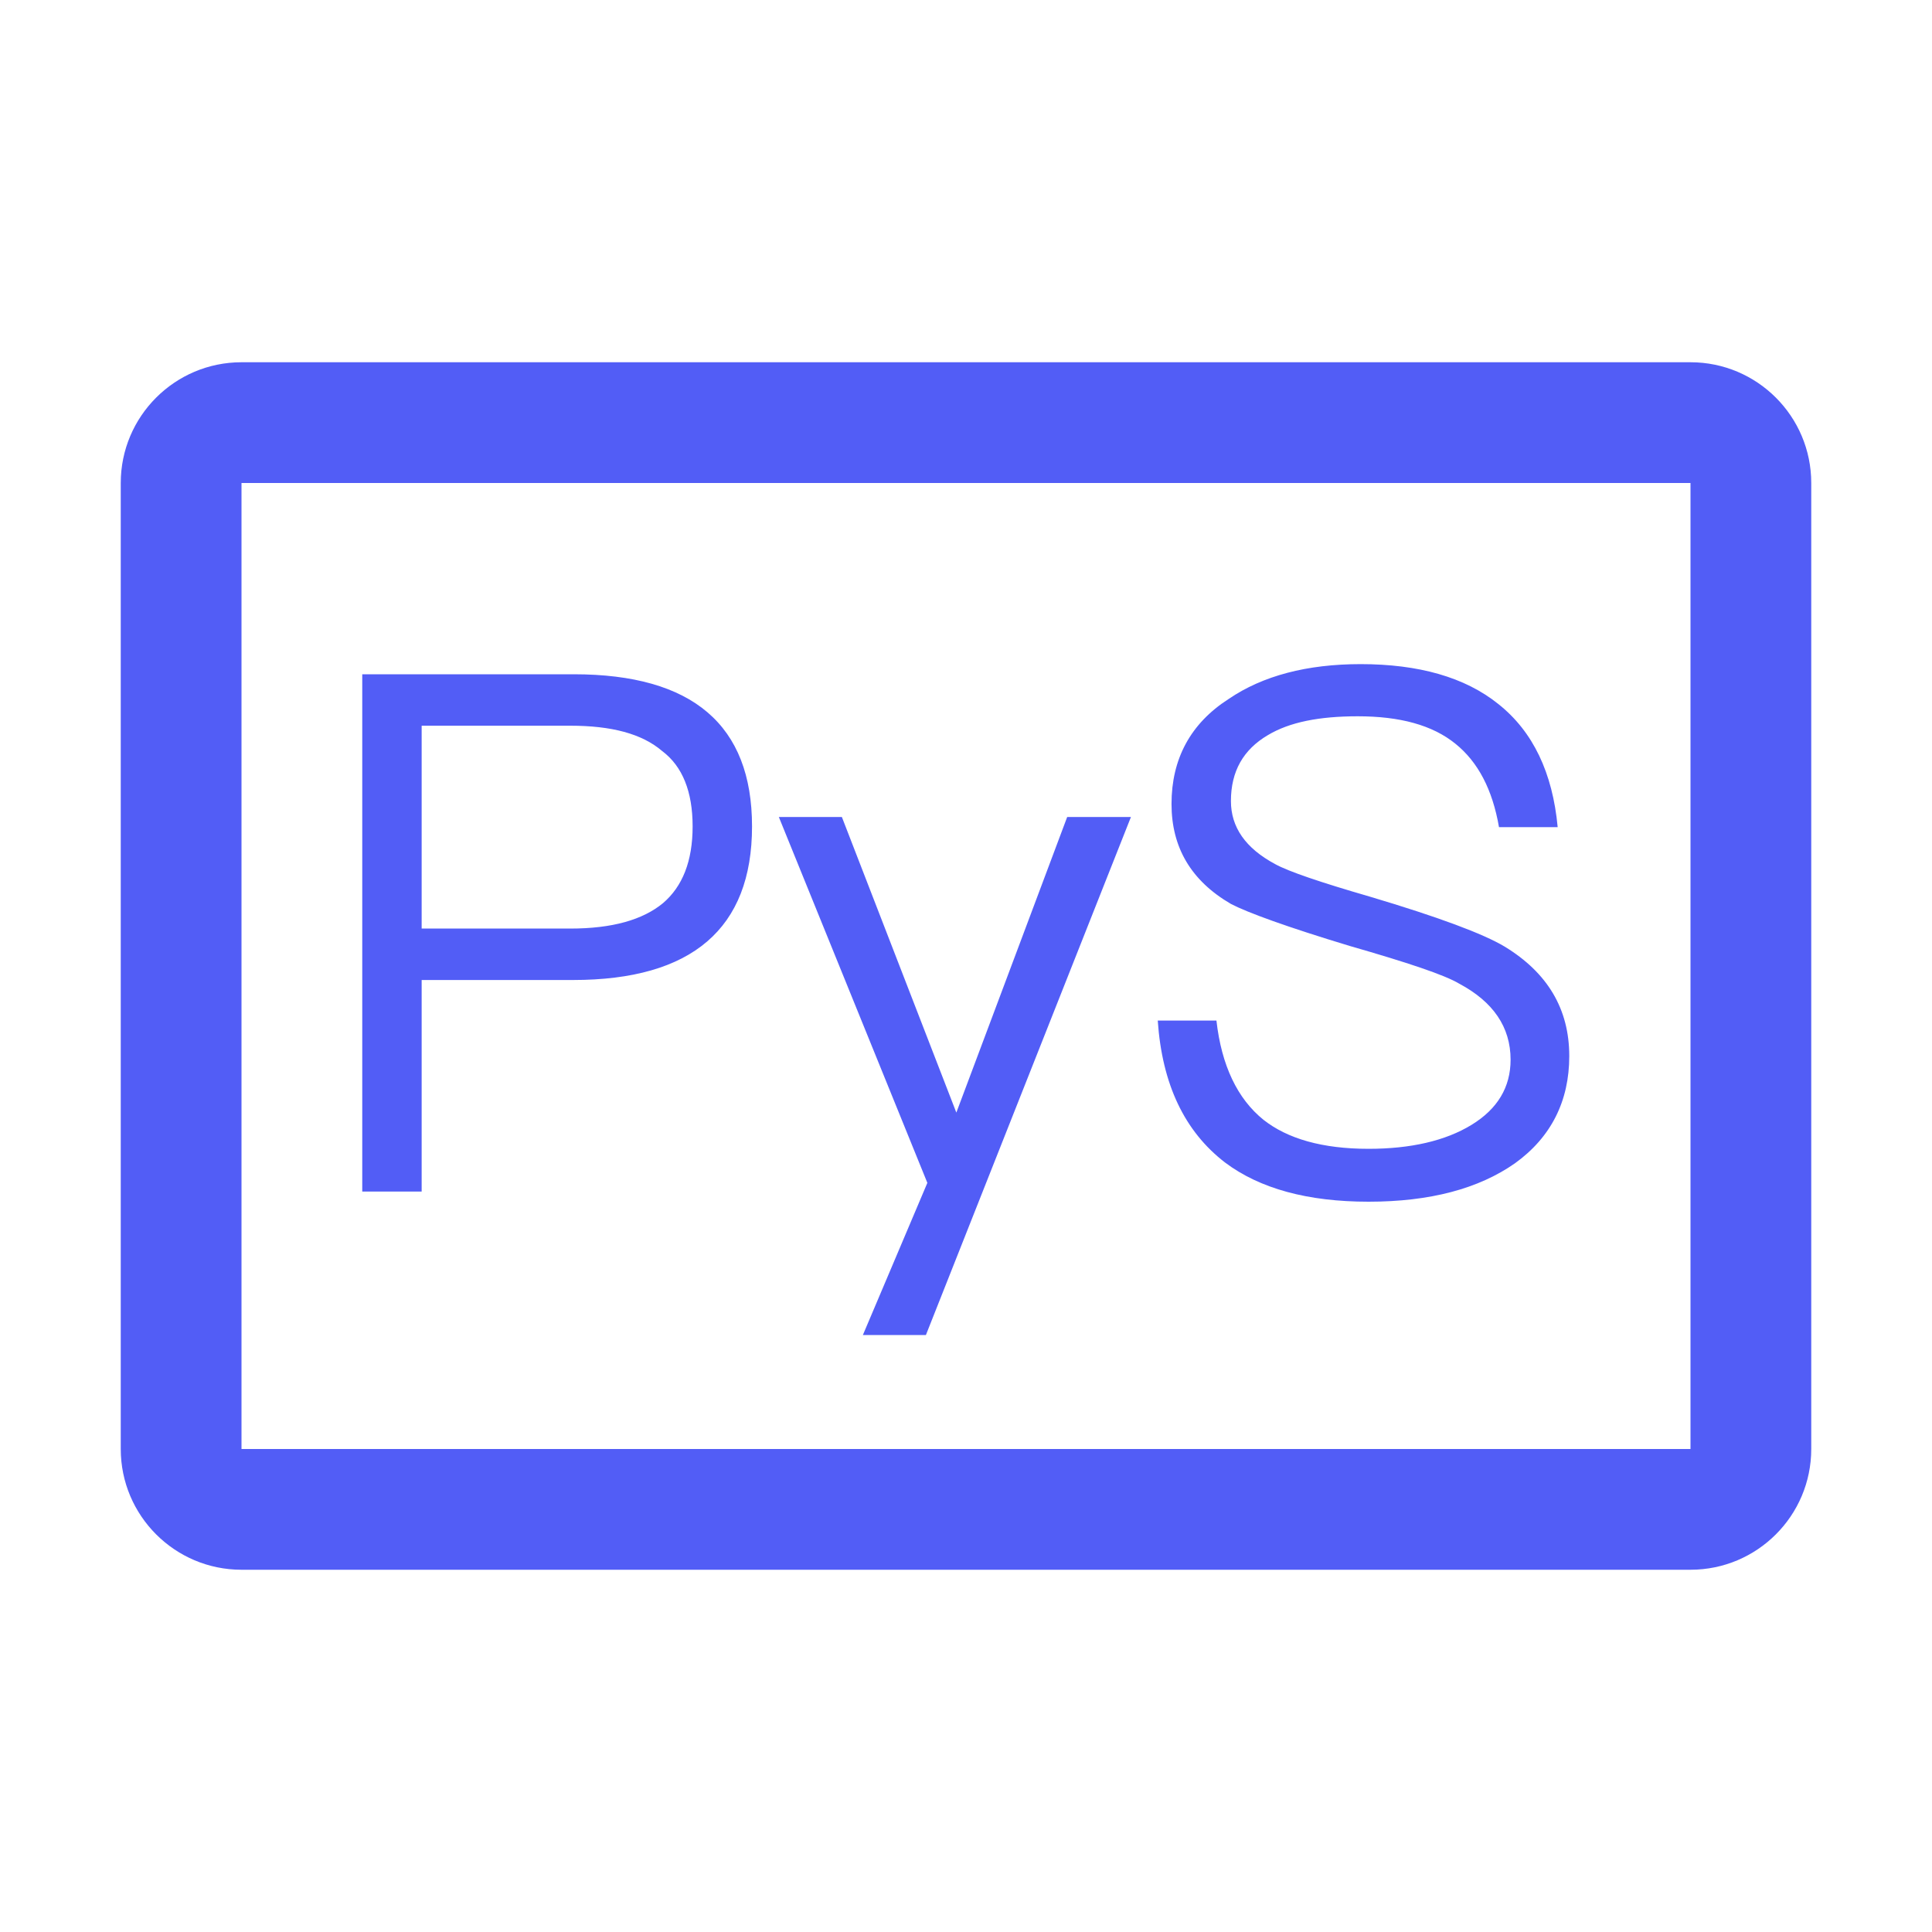 <?xml version="1.0" encoding="UTF-8"?>
<svg width="16px" height="16px" viewBox="0 0 16 16" version="1.1" xmlns="http://www.w3.org/2000/svg" xmlns:xlink="http://www.w3.org/1999/xlink">
    <title>新增任务弹窗</title>
    <defs>
        <filter id="filter-1">
            <feColorMatrix in="SourceGraphic" type="matrix" values="0 0 0 0 0.247 0 0 0 0 0.247 0 0 0 0 1 0 0 0 1 0"></feColorMatrix>
        </filter>
    </defs>
    <g id="设计图" stroke="none" stroke-width="1" fill="none" fill-rule="evenodd">
        <g id="新增任务弹窗" transform="translate(-24, -619)">
            <g id="定位备份-16" transform="translate(24, 619)" filter="url(#filter-1)">
                <g>
                    <path d="M14,3 C14.552,3 15,3.448 15,4 L15,12 C15,12.552 14.552,13 14,13 L2,13 C1.448,13 1,12.552 1,12 L1,4 C1,3.448 1.448,3 2,3 L14,3 Z M14,4 L2,4 L2,12 L14,12 L14,4 Z" id="形状结合" fill="#525DF6"></path>
                    <path d="M3.492,9.868 L3.492,8.116 L4.746,8.116 C5.73,8.116 6.228,7.69 6.228,6.844 C6.228,6.004 5.736,5.584 4.752,5.584 L3,5.584 L3,9.868 L3.492,9.868 Z M4.722,7.69 L3.492,7.69 L3.492,6.01 L4.722,6.01 C5.064,6.01 5.316,6.076 5.484,6.22 C5.652,6.346 5.736,6.556 5.736,6.844 C5.736,7.132 5.652,7.342 5.49,7.48 C5.322,7.618 5.07,7.69 4.722,7.69 Z M7.668,11.056 L9.366,6.766 L8.838,6.766 L7.92,9.214 L6.972,6.766 L6.45,6.766 L7.68,9.796 L7.146,11.056 L7.668,11.056 Z M11.334,9.952 C11.844,9.952 12.246,9.844 12.546,9.634 C12.846,9.418 12.996,9.118 12.996,8.746 C12.996,8.356 12.816,8.056 12.462,7.84 C12.282,7.732 11.91,7.594 11.346,7.426 C10.932,7.306 10.668,7.216 10.56,7.156 C10.314,7.024 10.194,6.85 10.194,6.634 C10.194,6.388 10.296,6.208 10.5,6.088 C10.68,5.98 10.926,5.932 11.244,5.932 C11.592,5.932 11.862,6.004 12.054,6.16 C12.24,6.31 12.36,6.538 12.414,6.85 L12.9,6.85 C12.858,6.4 12.696,6.058 12.408,5.83 C12.132,5.608 11.748,5.5 11.268,5.5 C10.824,5.5 10.458,5.596 10.176,5.788 C9.858,5.992 9.702,6.286 9.702,6.658 C9.702,7.018 9.864,7.294 10.194,7.486 C10.332,7.558 10.662,7.678 11.178,7.834 C11.658,7.972 11.964,8.074 12.084,8.146 C12.366,8.296 12.51,8.506 12.51,8.776 C12.51,9.004 12.402,9.184 12.186,9.316 C11.97,9.448 11.682,9.514 11.334,9.514 C10.95,9.514 10.662,9.43 10.464,9.274 C10.248,9.1 10.116,8.824 10.074,8.452 L9.588,8.452 C9.624,8.98 9.81,9.37 10.146,9.628 C10.434,9.844 10.83,9.952 11.334,9.952 Z" id="PyS" fill="#525DF6" fill-rule="nonzero"></path>
                </g>
            </g>
        </g>
    </g>
</svg>
